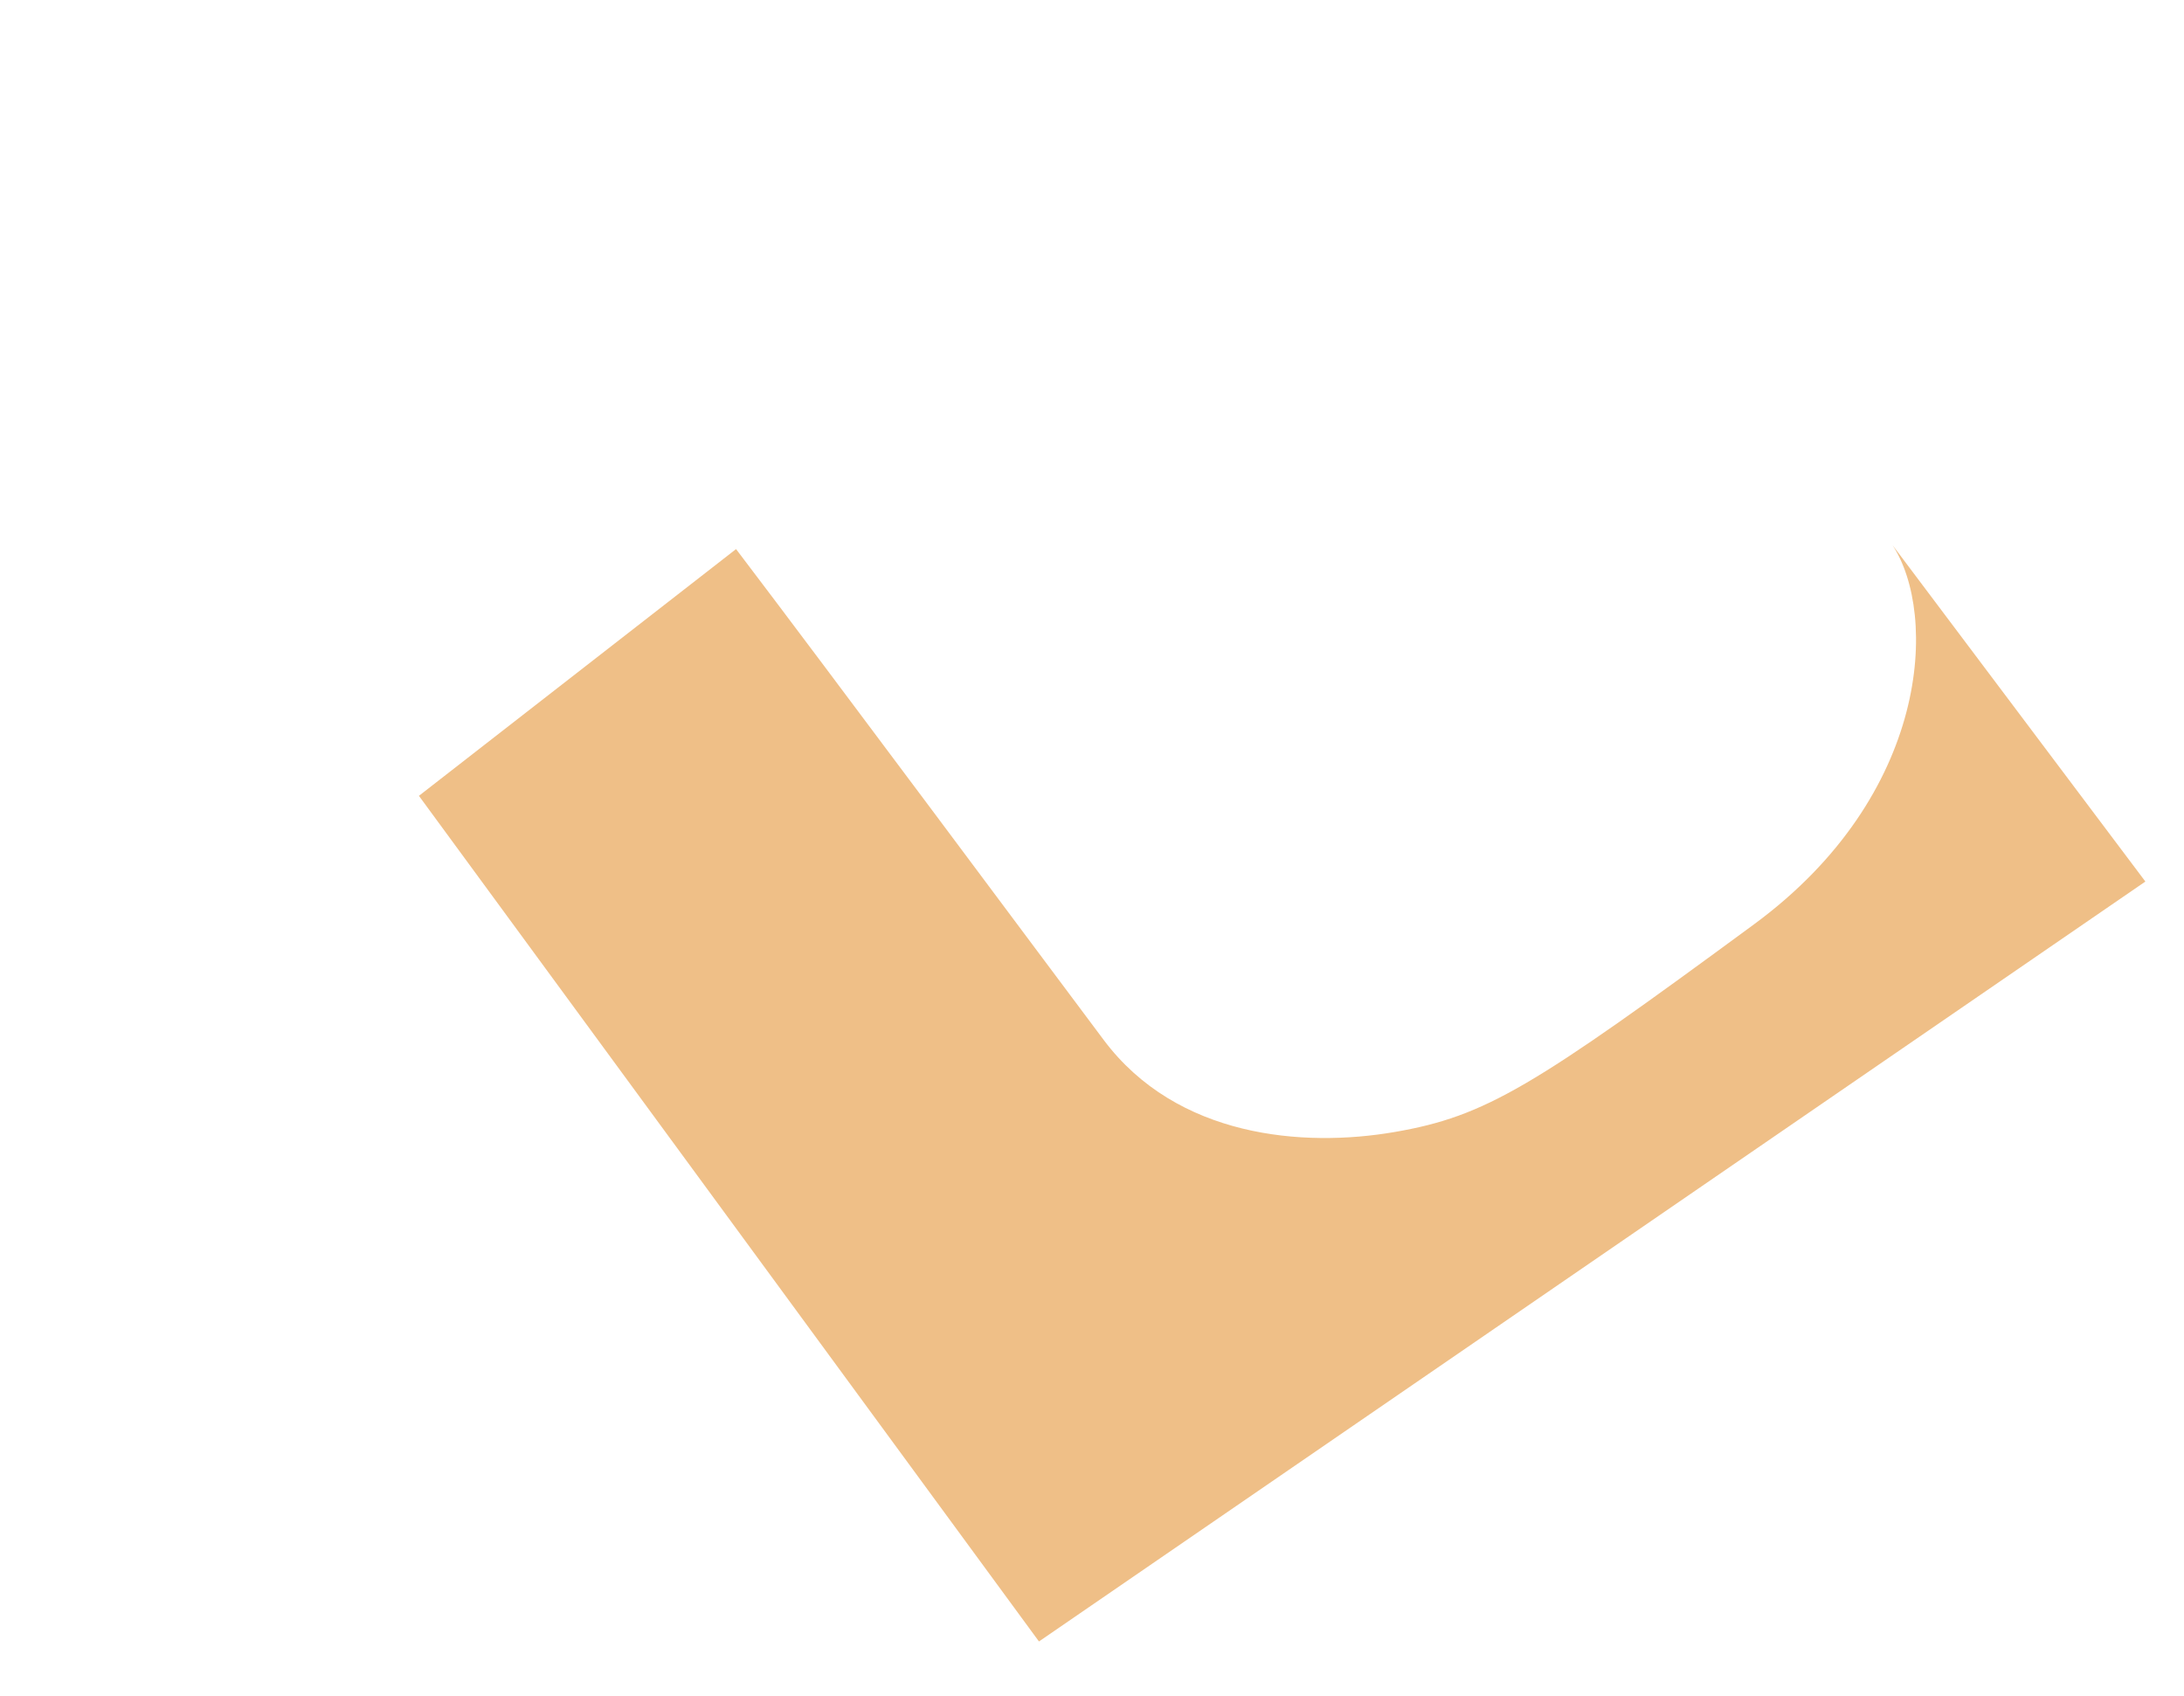 <svg width="85" height="66" viewBox="0 0 85 66" fill="none" xmlns="http://www.w3.org/2000/svg">
<path d="M16.304 30.967L28.647 21.366C32.192 26.027 40.686 37.441 42.959 40.471C45.8 44.259 50.706 44.663 54.273 44.049C57.841 43.436 59.676 42.284 68.266 35.966C75.139 30.912 75.418 23.897 73.656 21.212L83.497 34.302L40.436 63.872L16.304 30.967Z" fill="#EFBF87"/>
</svg>
